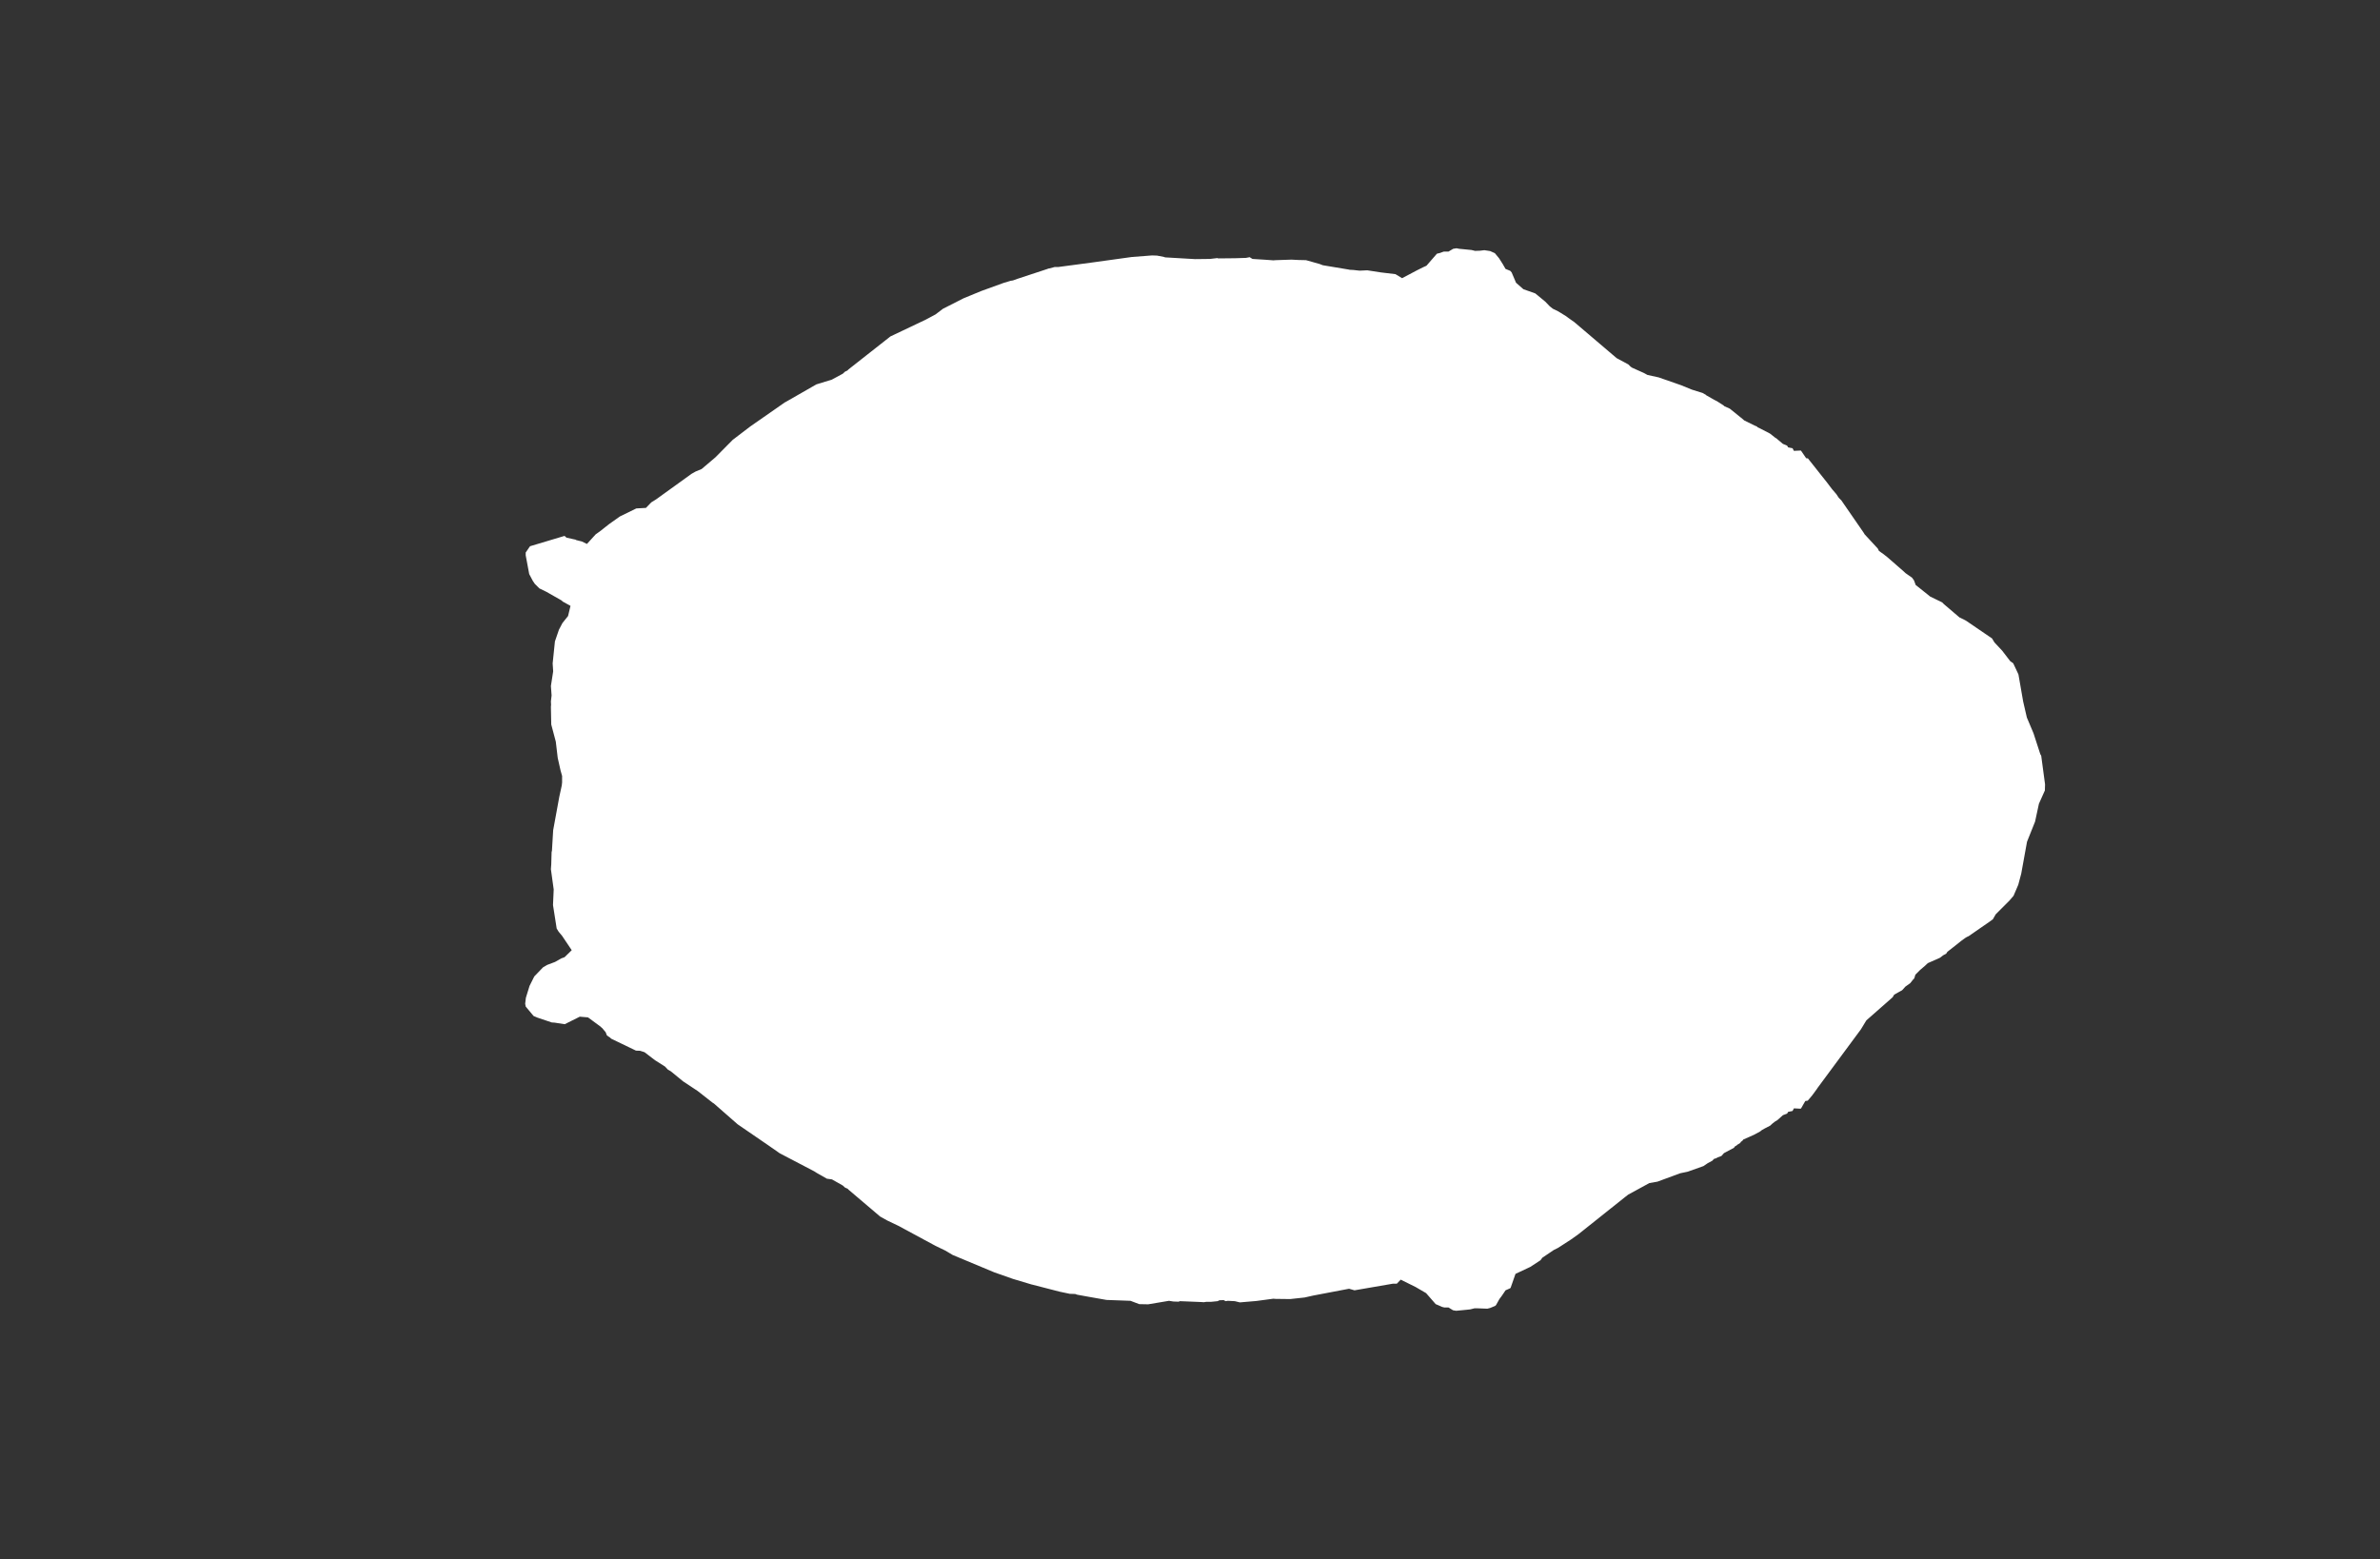 <svg width="13.6" height="8.911">
<rect width="100%" height="100%" fill="#333333" stroke="none"/>
<polygon type="contour" points="8.338,1.422 8.369,1.425 8.389,1.427 8.409,1.429 8.429,1.434 8.457,1.433 8.482,1.43 8.515,1.435 8.542,1.447 8.566,1.476 8.587,1.509 8.603,1.537 8.63,1.548 8.638,1.557 8.663,1.616 8.705,1.653 8.773,1.677 8.83,1.724 8.856,1.751 8.874,1.765 8.903,1.779 8.947,1.806 8.969,1.822 8.996,1.841 9.238,2.047 9.305,2.083 9.318,2.096 9.327,2.102 9.394,2.132 9.414,2.143 9.478,2.157 9.607,2.202 9.668,2.227 9.729,2.246 9.741,2.253 9.746,2.255 9.748,2.258 9.795,2.285 9.811,2.293 9.85,2.318 9.852,2.321 9.885,2.336 9.964,2.4 9.964,2.4 9.965,2.402 10.026,2.432 10.04,2.438 10.043,2.442 10.058,2.449 10.114,2.478 10.128,2.489 10.143,2.501 10.154,2.508 10.157,2.511 10.188,2.537 10.212,2.547 10.218,2.557 10.243,2.562 10.251,2.577 10.29,2.575 10.29,2.575 10.293,2.578 10.321,2.619 10.331,2.62 10.338,2.629 10.441,2.759 10.469,2.796 10.494,2.825 10.507,2.845 10.522,2.86 10.649,3.044 10.655,3.054 10.73,3.135 10.737,3.149 10.761,3.166 10.783,3.183 10.876,3.264 10.889,3.276 10.926,3.302 10.937,3.317 10.947,3.344 10.96,3.354 11.03,3.41 11.098,3.443 11.108,3.453 11.197,3.529 11.22,3.54 11.235,3.548 11.383,3.649 11.397,3.672 11.441,3.719 11.487,3.779 11.504,3.791 11.529,3.844 11.534,3.855 11.561,4.01 11.582,4.101 11.62,4.191 11.659,4.311 11.664,4.319 11.686,4.483 11.685,4.518 11.676,4.538 11.651,4.594 11.629,4.696 11.583,4.811 11.55,4.993 11.533,5.057 11.506,5.12 11.482,5.148 11.404,5.226 11.388,5.254 11.369,5.268 11.249,5.351 11.24,5.355 11.23,5.361 11.208,5.377 11.15,5.423 11.128,5.44 11.121,5.451 11.104,5.46 11.086,5.474 11.016,5.505 10.999,5.521 10.972,5.544 10.945,5.571 10.939,5.591 10.938,5.592 10.937,5.594 10.931,5.6 10.916,5.619 10.887,5.64 10.882,5.646 10.869,5.66 10.849,5.671 10.824,5.685 10.815,5.7 10.665,5.832 10.657,5.845 10.634,5.883 10.387,6.217 10.381,6.226 10.356,6.26 10.341,6.278 10.33,6.291 10.316,6.293 10.292,6.335 10.29,6.336 10.29,6.337 10.251,6.335 10.243,6.35 10.218,6.355 10.212,6.365 10.188,6.374 10.158,6.401 10.155,6.403 10.142,6.411 10.128,6.422 10.115,6.434 10.084,6.45 10.068,6.459 10.058,6.467 10.023,6.486 9.962,6.513 9.955,6.522 9.949,6.525 9.944,6.533 9.926,6.544 9.925,6.546 9.912,6.554 9.909,6.56 9.866,6.583 9.851,6.591 9.837,6.607 9.837,6.607 9.811,6.617 9.81,6.619 9.794,6.624 9.785,6.634 9.759,6.648 9.734,6.665 9.644,6.697 9.601,6.706 9.471,6.754 9.425,6.762 9.304,6.828 9.281,6.846 9.02,7.054 8.978,7.084 8.902,7.133 8.878,7.145 8.813,7.189 8.803,7.203 8.745,7.241 8.66,7.281 8.632,7.361 8.628,7.364 8.603,7.375 8.591,7.393 8.58,7.409 8.568,7.425 8.549,7.459 8.544,7.464 8.515,7.476 8.499,7.48 8.446,7.478 8.425,7.478 8.405,7.483 8.401,7.484 8.383,7.486 8.321,7.492 8.303,7.489 8.277,7.473 8.253,7.473 8.241,7.47 8.216,7.459 8.204,7.454 8.149,7.391 8.089,7.356 8.004,7.314 7.982,7.337 7.96,7.337 7.74,7.375 7.709,7.366 7.504,7.405 7.455,7.416 7.409,7.421 7.372,7.425 7.29,7.424 7.276,7.423 7.179,7.436 7.085,7.444 7.056,7.437 7.016,7.435 7.004,7.437 6.992,7.431 6.968,7.432 6.958,7.437 6.918,7.441 6.892,7.441 6.879,7.443 6.865,7.442 6.742,7.437 6.735,7.44 6.705,7.439 6.68,7.435 6.561,7.455 6.51,7.454 6.46,7.435 6.323,7.43 6.221,7.412 6.155,7.4 6.144,7.396 6.113,7.395 6.056,7.383 5.897,7.342 5.896,7.342 5.789,7.31 5.681,7.272 5.444,7.173 5.402,7.148 5.346,7.121 5.133,7.006 5.07,6.976 5.029,6.953 4.849,6.8 4.843,6.794 4.829,6.788 4.816,6.776 4.754,6.741 4.725,6.737 4.667,6.704 4.653,6.695 4.456,6.592 4.39,6.546 4.215,6.426 4.078,6.306 4.075,6.305 3.987,6.236 3.904,6.181 3.833,6.123 3.817,6.114 3.8,6.096 3.743,6.06 3.683,6.014 3.658,6.006 3.634,6.005 3.493,5.937 3.483,5.928 3.476,5.924 3.468,5.918 3.461,5.9 3.441,5.876 3.438,5.874 3.432,5.868 3.36,5.815 3.313,5.811 3.227,5.854 3.169,5.845 3.153,5.844 3.07,5.816 3.049,5.807 3.014,5.765 3.004,5.753 3.001,5.737 3.005,5.703 3.026,5.635 3.053,5.581 3.103,5.529 3.127,5.515 3.172,5.498 3.207,5.478 3.226,5.471 3.267,5.431 3.212,5.349 3.192,5.325 3.181,5.307 3.16,5.173 3.164,5.084 3.148,4.968 3.15,4.941 3.152,4.871 3.154,4.862 3.159,4.778 3.161,4.745 3.196,4.554 3.21,4.49 3.212,4.472 3.212,4.435 3.203,4.403 3.187,4.332 3.176,4.239 3.15,4.141 3.148,4.04 3.149,4.028 3.148,4.009 3.152,3.975 3.148,3.921 3.161,3.837 3.158,3.792 3.171,3.666 3.194,3.599 3.214,3.561 3.246,3.521 3.26,3.463 3.215,3.438 3.209,3.432 3.123,3.383 3.082,3.363 3.056,3.337 3.044,3.319 3.024,3.281 3.004,3.174 3.004,3.158 3.028,3.123 3.029,3.123 3.029,3.122 3.029,3.122 3.226,3.063 3.237,3.073 3.282,3.083 3.288,3.084 3.293,3.087 3.325,3.095 3.354,3.109 3.404,3.054 3.428,3.037 3.48,2.996 3.542,2.952 3.636,2.906 3.654,2.905 3.691,2.903 3.722,2.871 3.748,2.855 3.952,2.708 3.975,2.695 4.009,2.681 4.088,2.614 4.187,2.514 4.288,2.437 4.423,2.343 4.486,2.299 4.487,2.299 4.501,2.291 4.665,2.197 4.753,2.17 4.816,2.136 4.829,2.124 4.842,2.118 4.849,2.111 5.088,1.923 5.29,1.827 5.346,1.797 5.388,1.765 5.506,1.705 5.608,1.663 5.735,1.617 5.775,1.605 5.788,1.603 5.816,1.593 5.983,1.538 5.991,1.535 5.997,1.534 6.027,1.526 6.048,1.526 6.236,1.501 6.467,1.469 6.583,1.46 6.612,1.461 6.653,1.469 6.657,1.471 6.829,1.481 6.914,1.48 6.957,1.475 6.961,1.477 7.058,1.476 7.12,1.474 7.141,1.47 7.157,1.48 7.236,1.485 7.276,1.488 7.29,1.487 7.38,1.484 7.419,1.486 7.463,1.487 7.541,1.509 7.559,1.516 7.709,1.541 7.712,1.542 7.733,1.543 7.769,1.547 7.813,1.545 7.891,1.557 7.974,1.567 8.012,1.59 8.097,1.545 8.133,1.527 8.151,1.519 8.211,1.45 8.228,1.446 8.247,1.439 8.251,1.438 8.277,1.438 8.304,1.422 8.323,1.419" style="fill: white" />
</svg>
